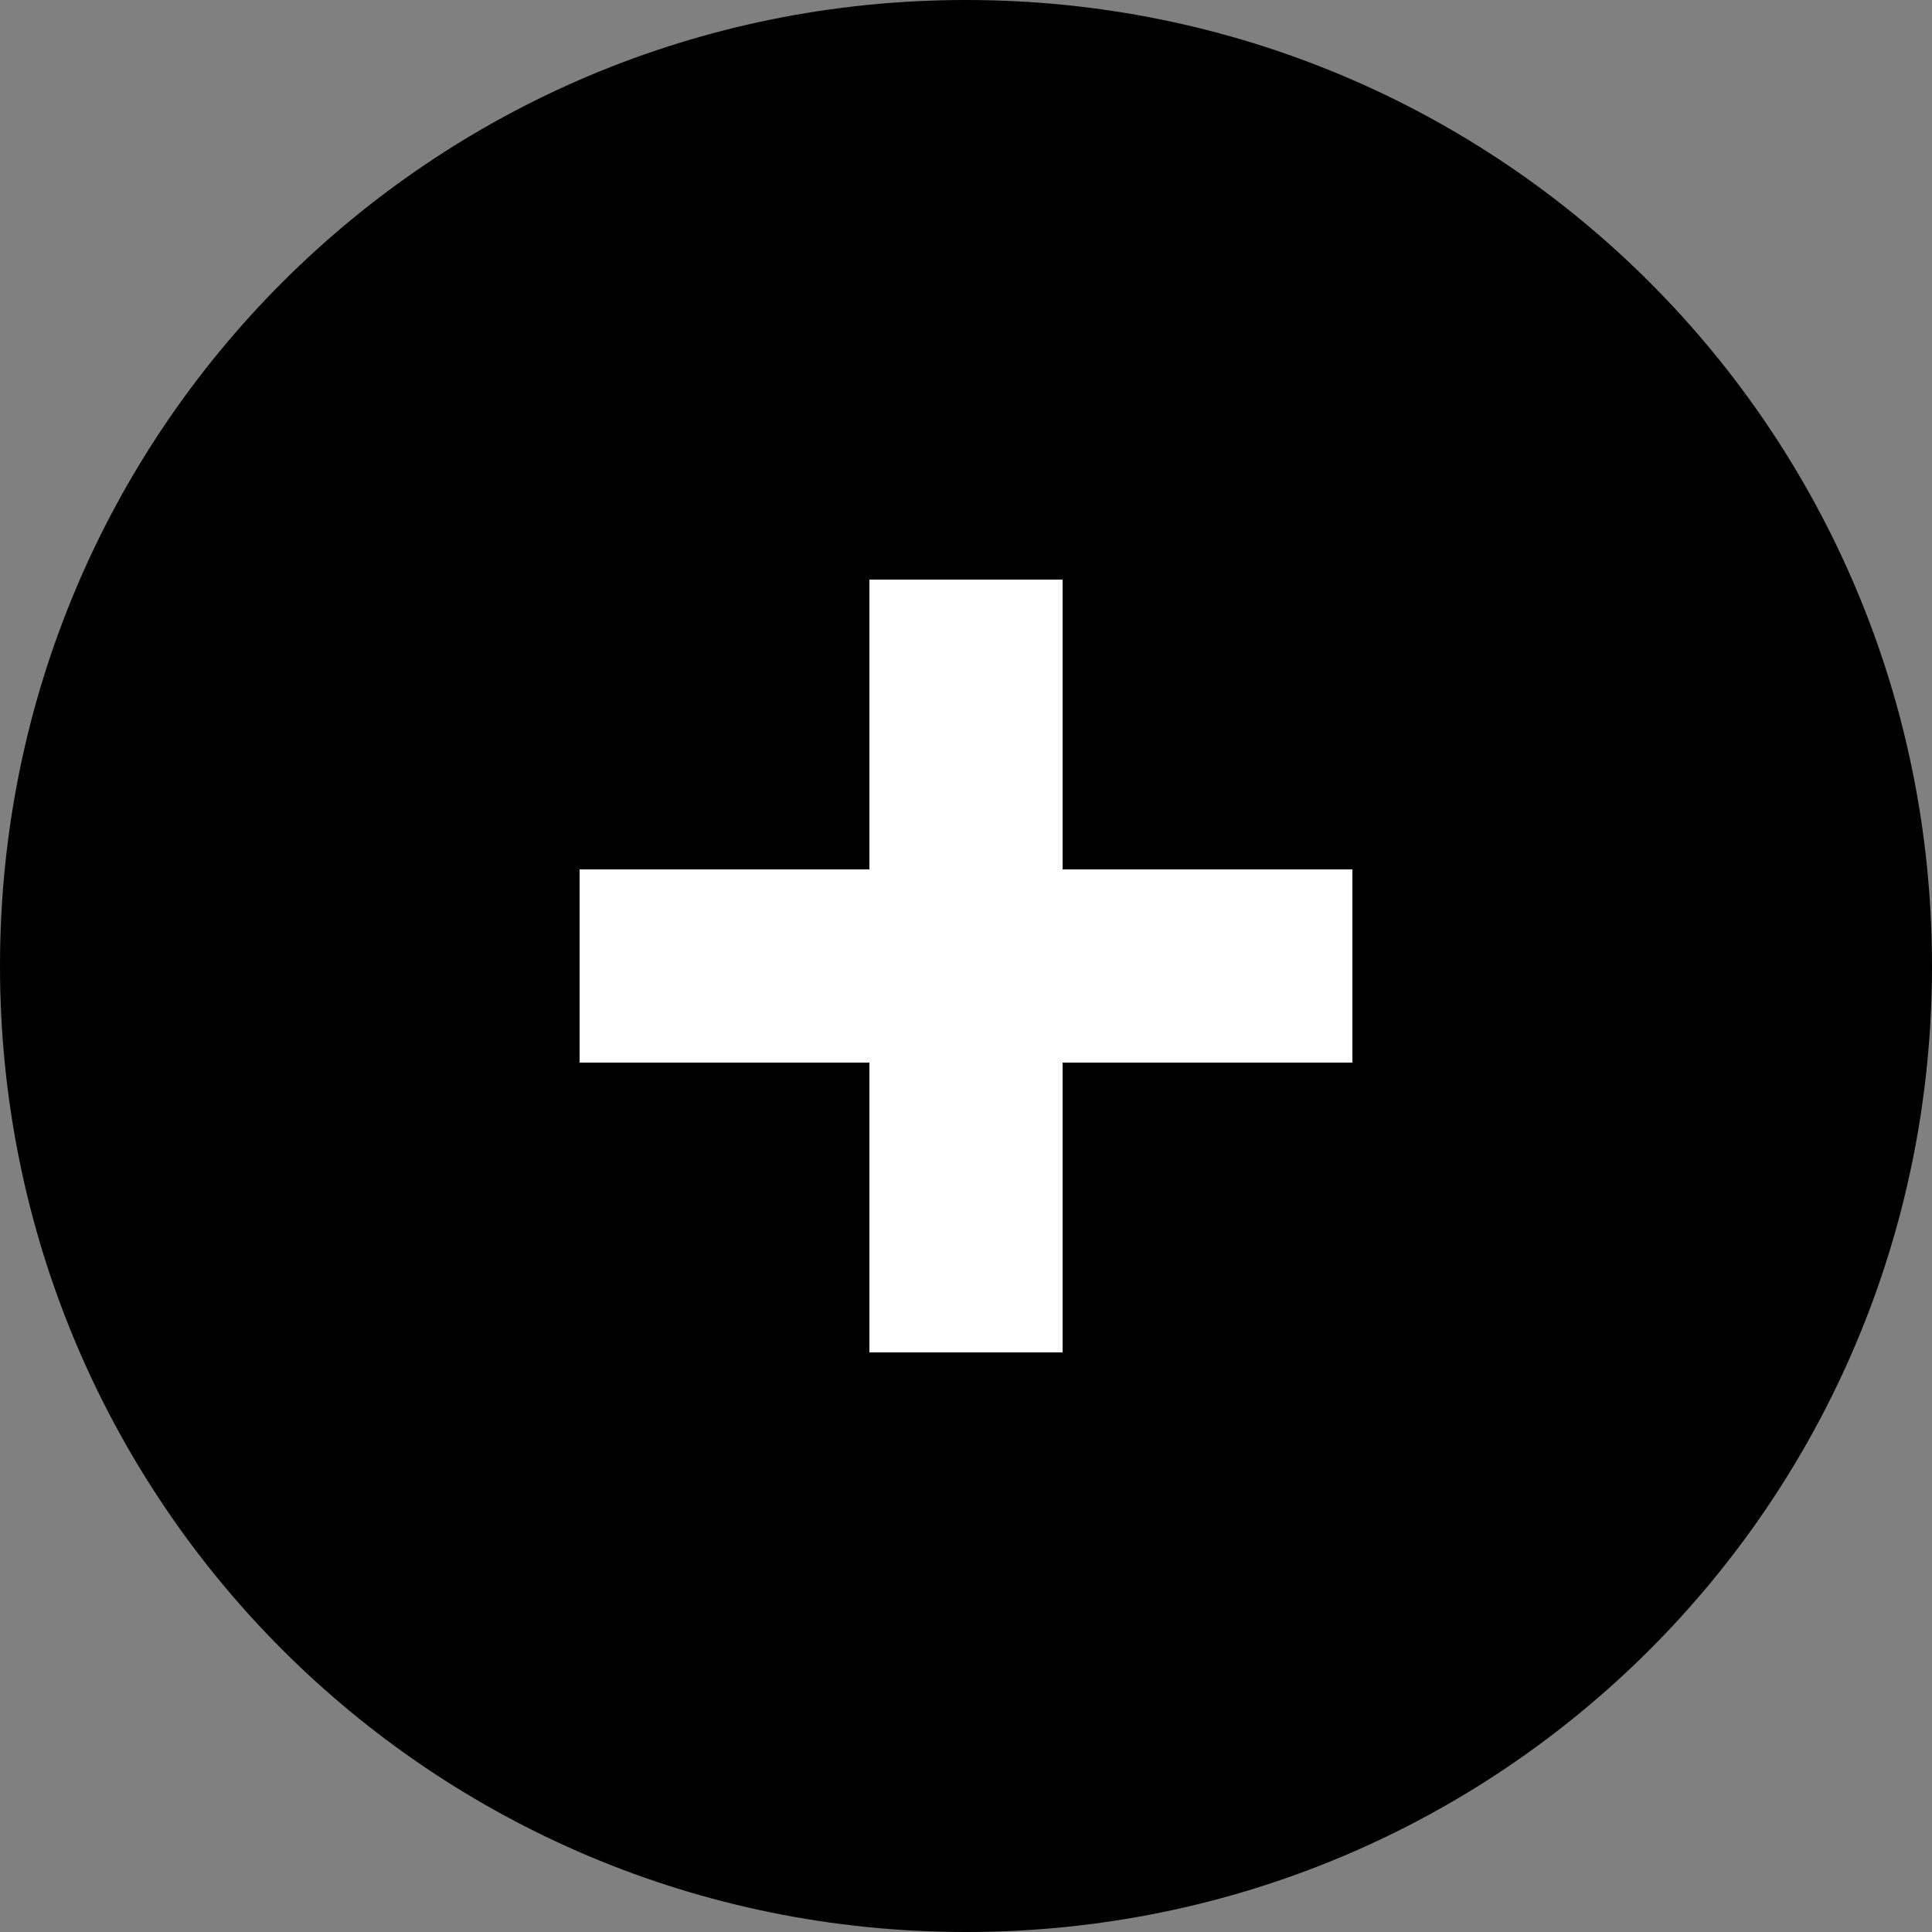 ﻿<svg xmlns="http://www.w3.org/2000/svg" width="100" height="100" version="1.2"><rect width="100%" height="100%" fill="#808080" stroke="none"/><path xmlns="http://www.w3.org/2000/svg" style="fill:currentcolor" fill-rule="evenodd" d="M50 100C22.3 100 0 77.7 0 50S22.3 0 50 0s50 22.3 50 50-22.3 50-50 50z"/><path fill-rule="evenodd" d="M55 30v40H45V30z" class="Cad11d8adc7f64ff5b5d4f50282b9d18420250902114251" style="fill:#fff"/><path fill-rule="evenodd" d="M30 45h40v10H30z" class="Cad11d8adc7f64ff5b5d4f50282b9d18420250902114251" style="fill:#fff"/></svg>



